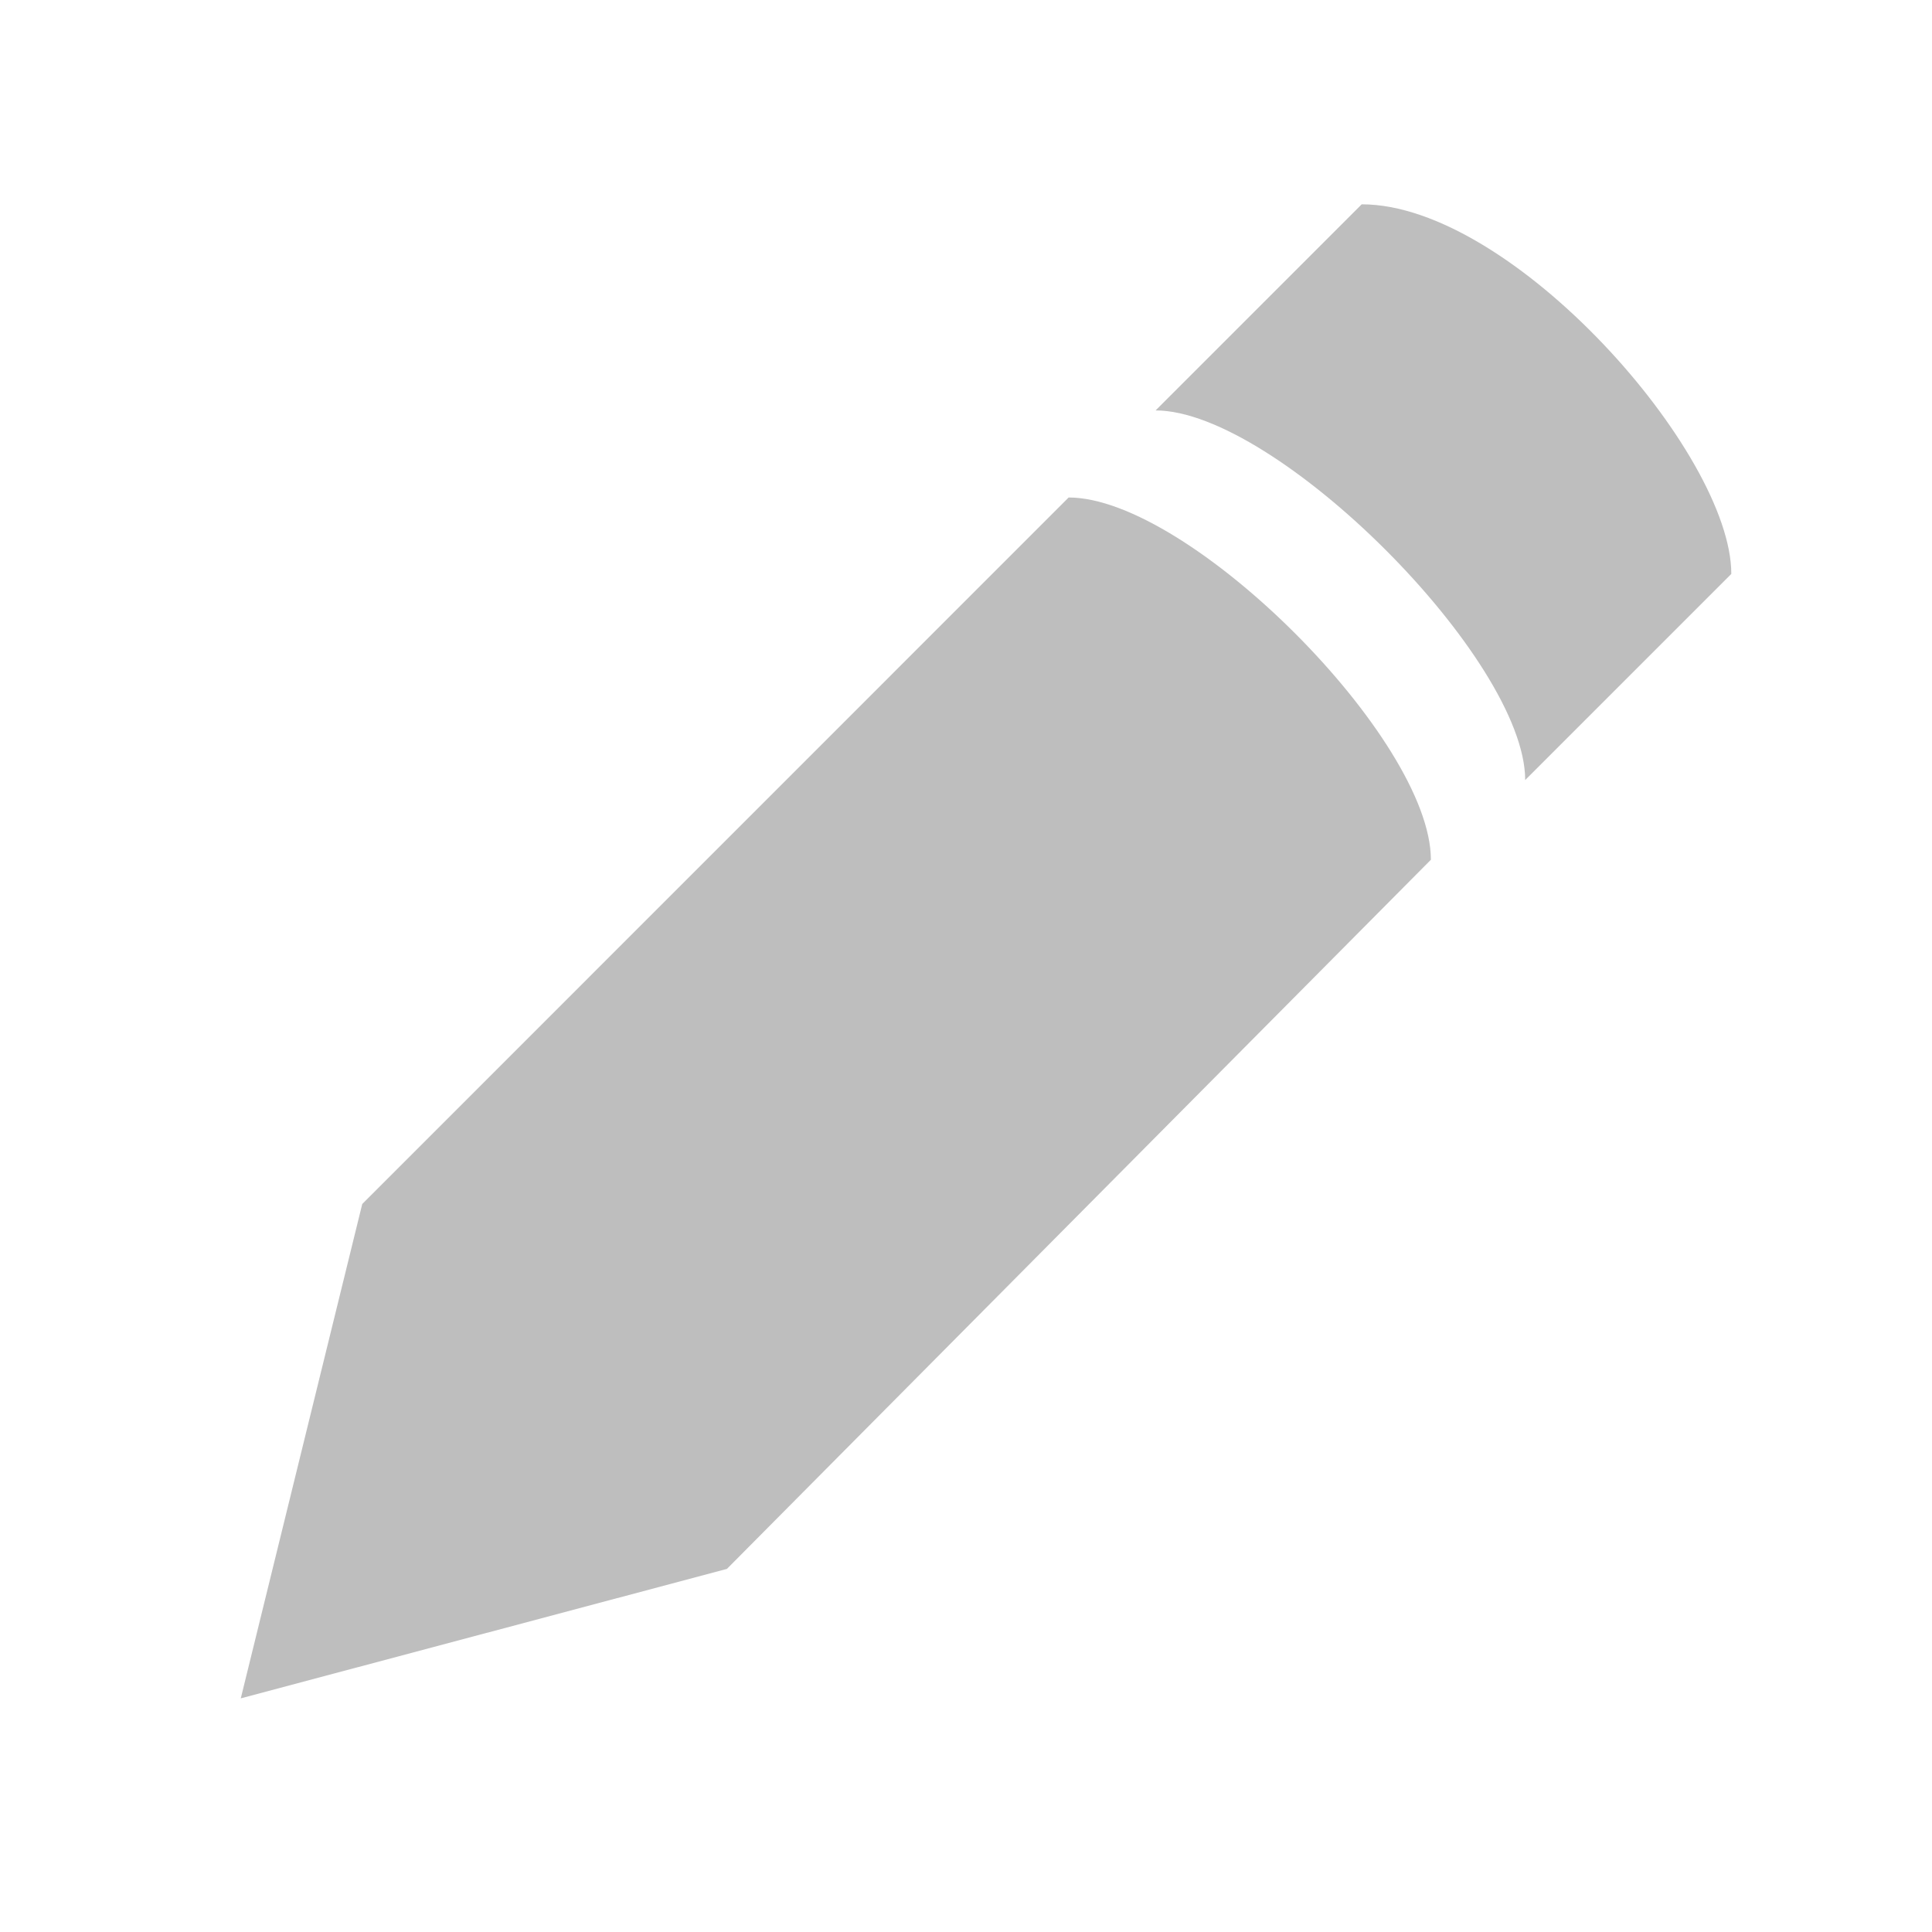 <svg xmlns="http://www.w3.org/2000/svg" xmlns:osb="http://www.openswatchbook.org/uri/2009/osb" xmlns:svg="http://www.w3.org/2000/svg" id="svg7384" width="16" height="16" version="1.1"><title id="title9167">Gnome Symbolic Icon Theme</title><defs id="defs7386"><linearGradient id="linearGradient19282" gradientTransform="matrix(-2.737,0.282,-0.189,-1,239.54,-879.456)" osb:paint="solid"><stop id="stop19284" offset="0" style="stop-color:#666;stop-opacity:1"/></linearGradient></defs><path id="path13107" d="M 3,9.971 8.85,4.12 c 1,0 3,2 3,3 L 6.02,12.993 1.994,14.065 Z" style="fill:#bebebe;fill-opacity:1;fill-rule:evenodd;stroke:none"/><path id="path13109" d="m 9.57,3.399 c 1,0 3.061,2.061 3.061,3.061 l 1.707,-1.707 c -3e-5,-1 -1.812,-3.061 -3.061,-3.061 z" style="display:inline;overflow:visible;visibility:visible;fill:#bebebe;fill-opacity:1;fill-rule:nonzero;stroke:none;stroke-width:1;marker:none;enable-background:new"/></svg>